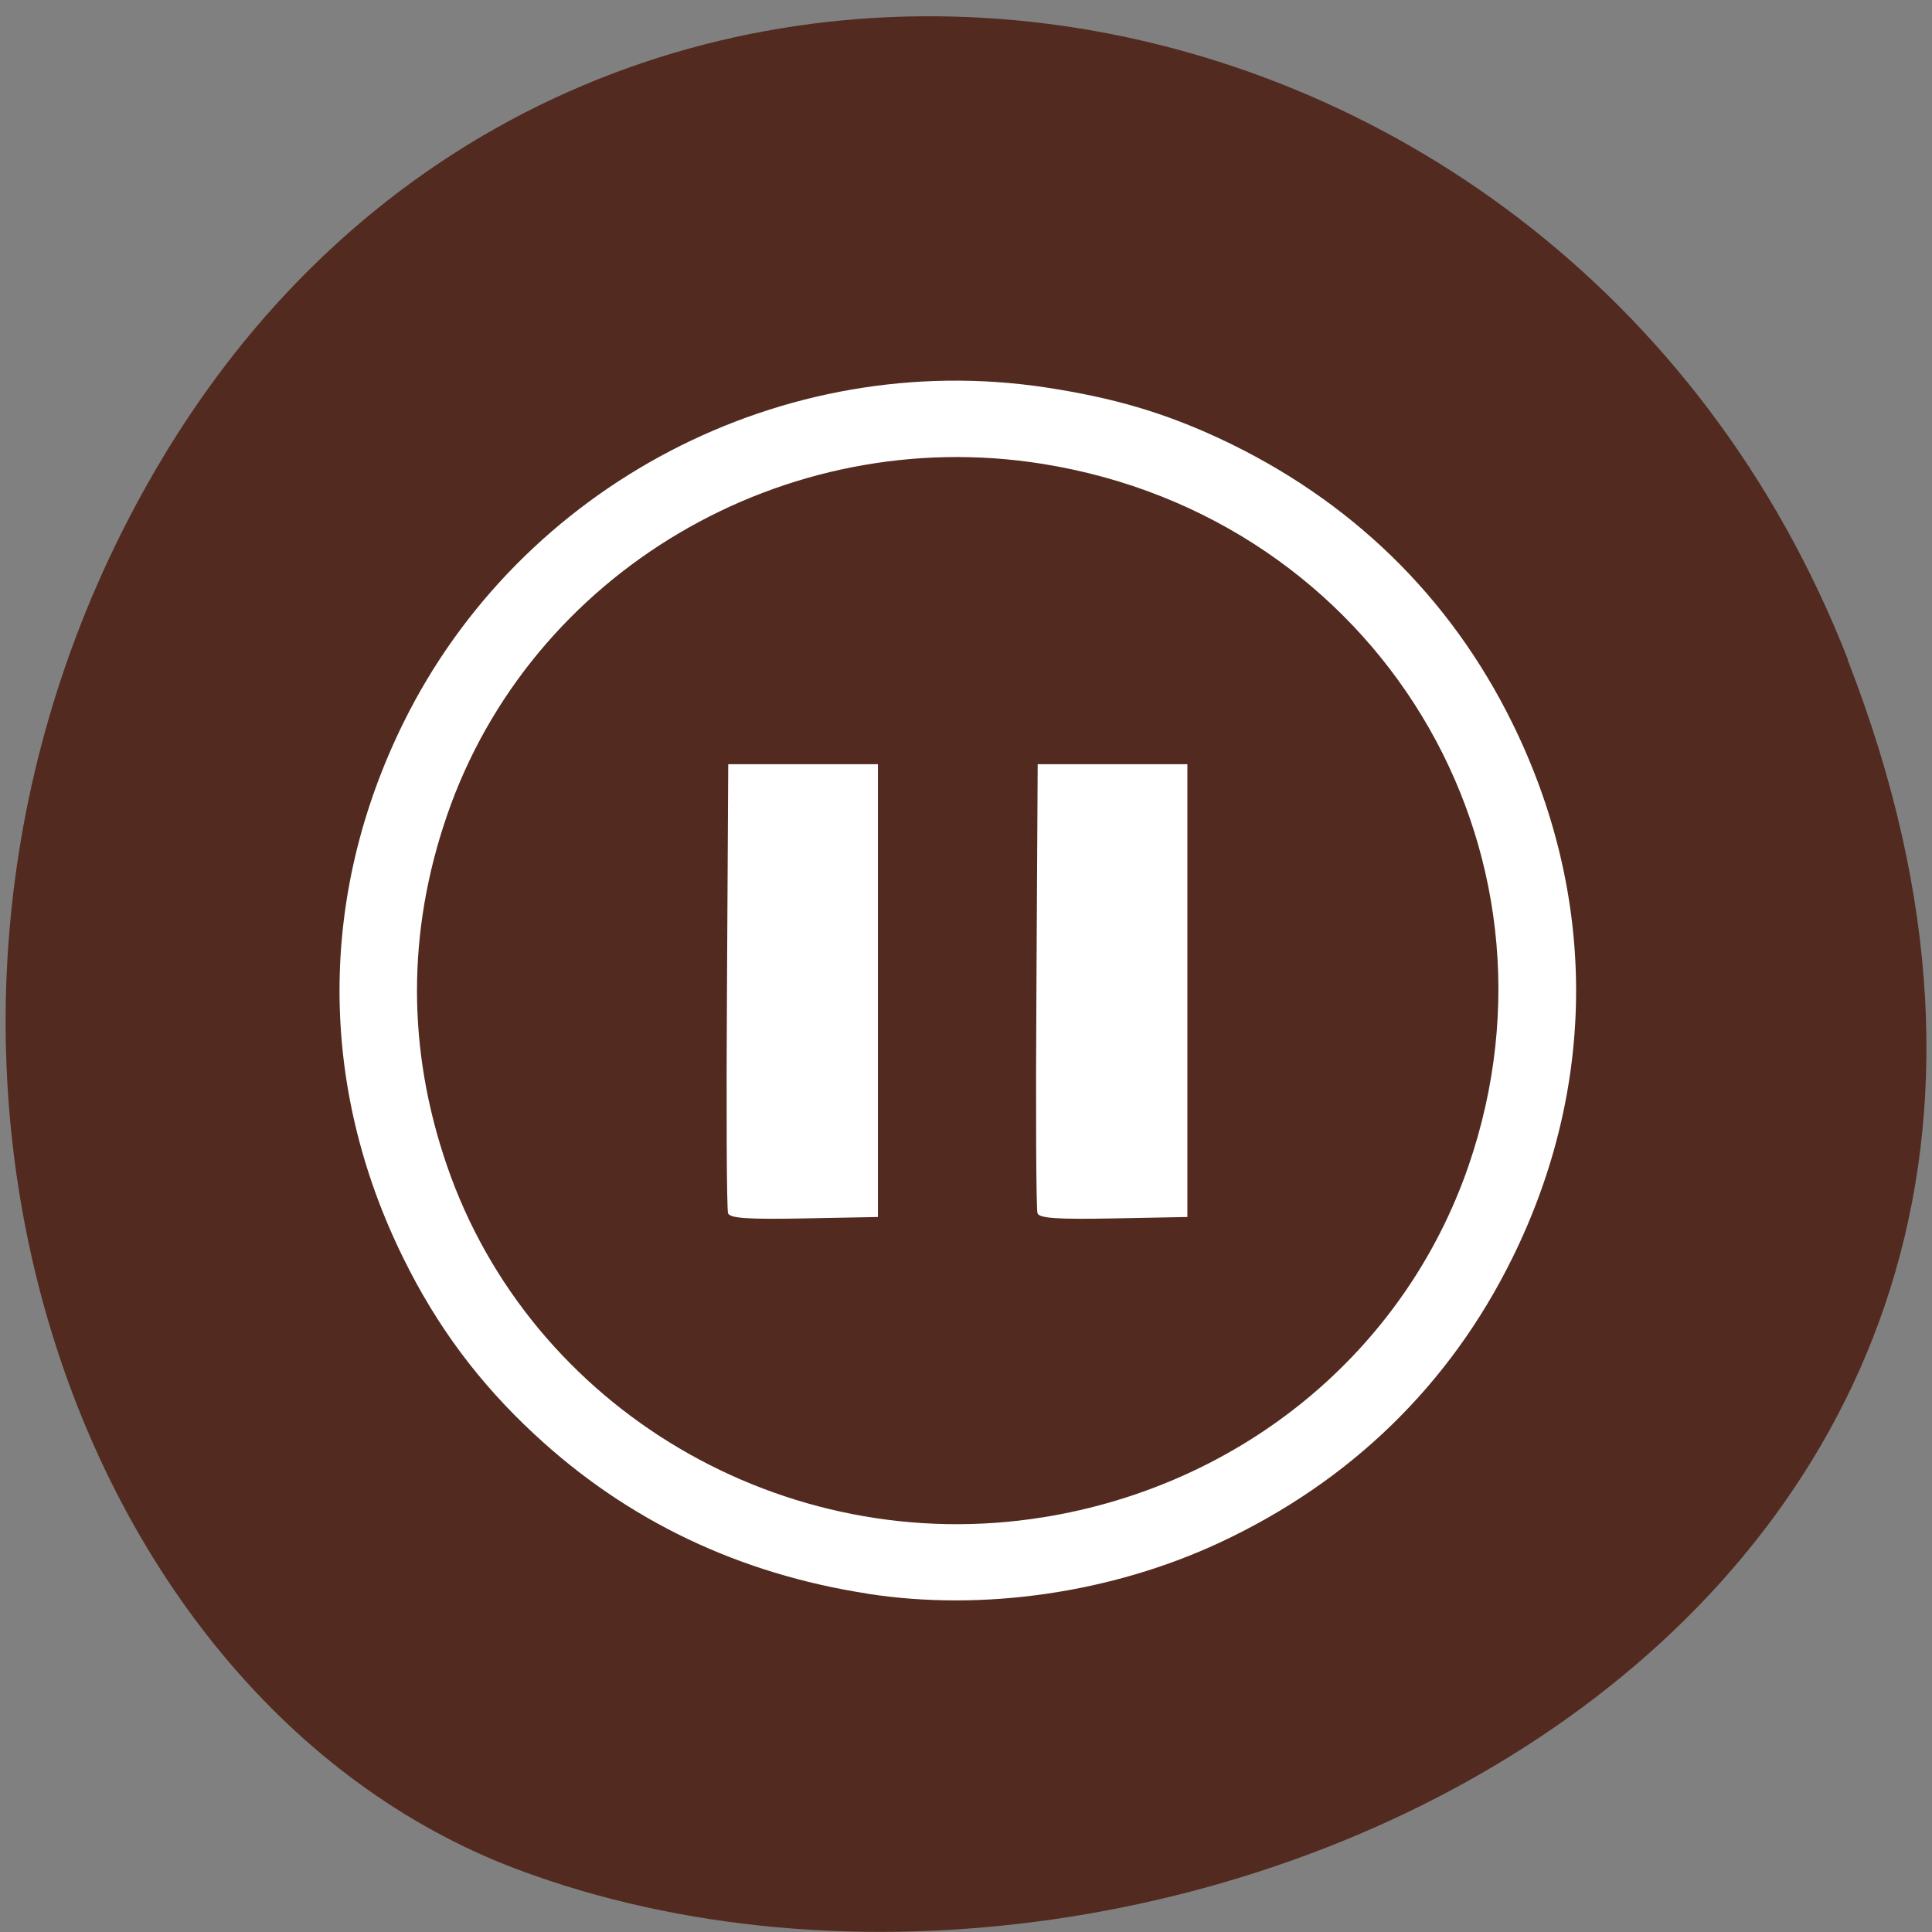 <svg xmlns="http://www.w3.org/2000/svg" viewBox="0 0 48 48"><rect x="0" y="0" width="48" height="48" fill="#808080" stroke="none"/><path d="m 45.906 16.398 c 9.316 23.891 -16.789 36.14 -33.04 30.05 c -11.344 -4.25 -16.996 -21.19 -8.941 -34.879 c 10.168 -17.277 34.801 -13.602 41.988 4.824" fill="#522a20"/><path d="m 21.555 39.594 c -3.203 -0.496 -5.969 -1.816 -8.266 -3.949 c -1.383 -1.281 -2.434 -2.691 -3.266 -4.383 c -2.117 -4.289 -2.117 -9.01 0 -13.305 c 2.914 -5.91 9.437 -9.316 15.953 -8.332 c 1.695 0.258 2.938 0.625 4.332 1.273 c 3.238 1.512 5.711 3.914 7.262 7.06 c 2.117 4.293 2.117 9.02 0 13.305 c -1.551 3.145 -4.02 5.547 -7.262 7.06 c -2.688 1.254 -5.887 1.719 -8.754 1.273 m 4.355 -1.898 c 4.961 -0.797 8.992 -4.129 10.578 -8.738 c 2.707 -7.883 -2.277 -16.1 -10.578 -17.434 c -6.418 -1.031 -12.727 2.691 -14.805 8.738 c -0.992 2.887 -0.992 5.809 0 8.695 c 2.078 6.05 8.387 9.77 14.805 8.738 m -7.82 -7.551 c -0.035 -0.09 -0.047 -2.637 -0.027 -5.66 l 0.031 -5.5 h 3.719 v 11.25 l -1.832 0.035 c -1.391 0.027 -1.84 -0.004 -1.891 -0.125 m 7.688 0 c -0.035 -0.09 -0.047 -2.637 -0.027 -5.66 l 0.031 -5.5 h 3.719 v 11.25 l -1.832 0.035 c -1.391 0.027 -1.84 -0.004 -1.891 -0.125" fill="#fff"/></svg>